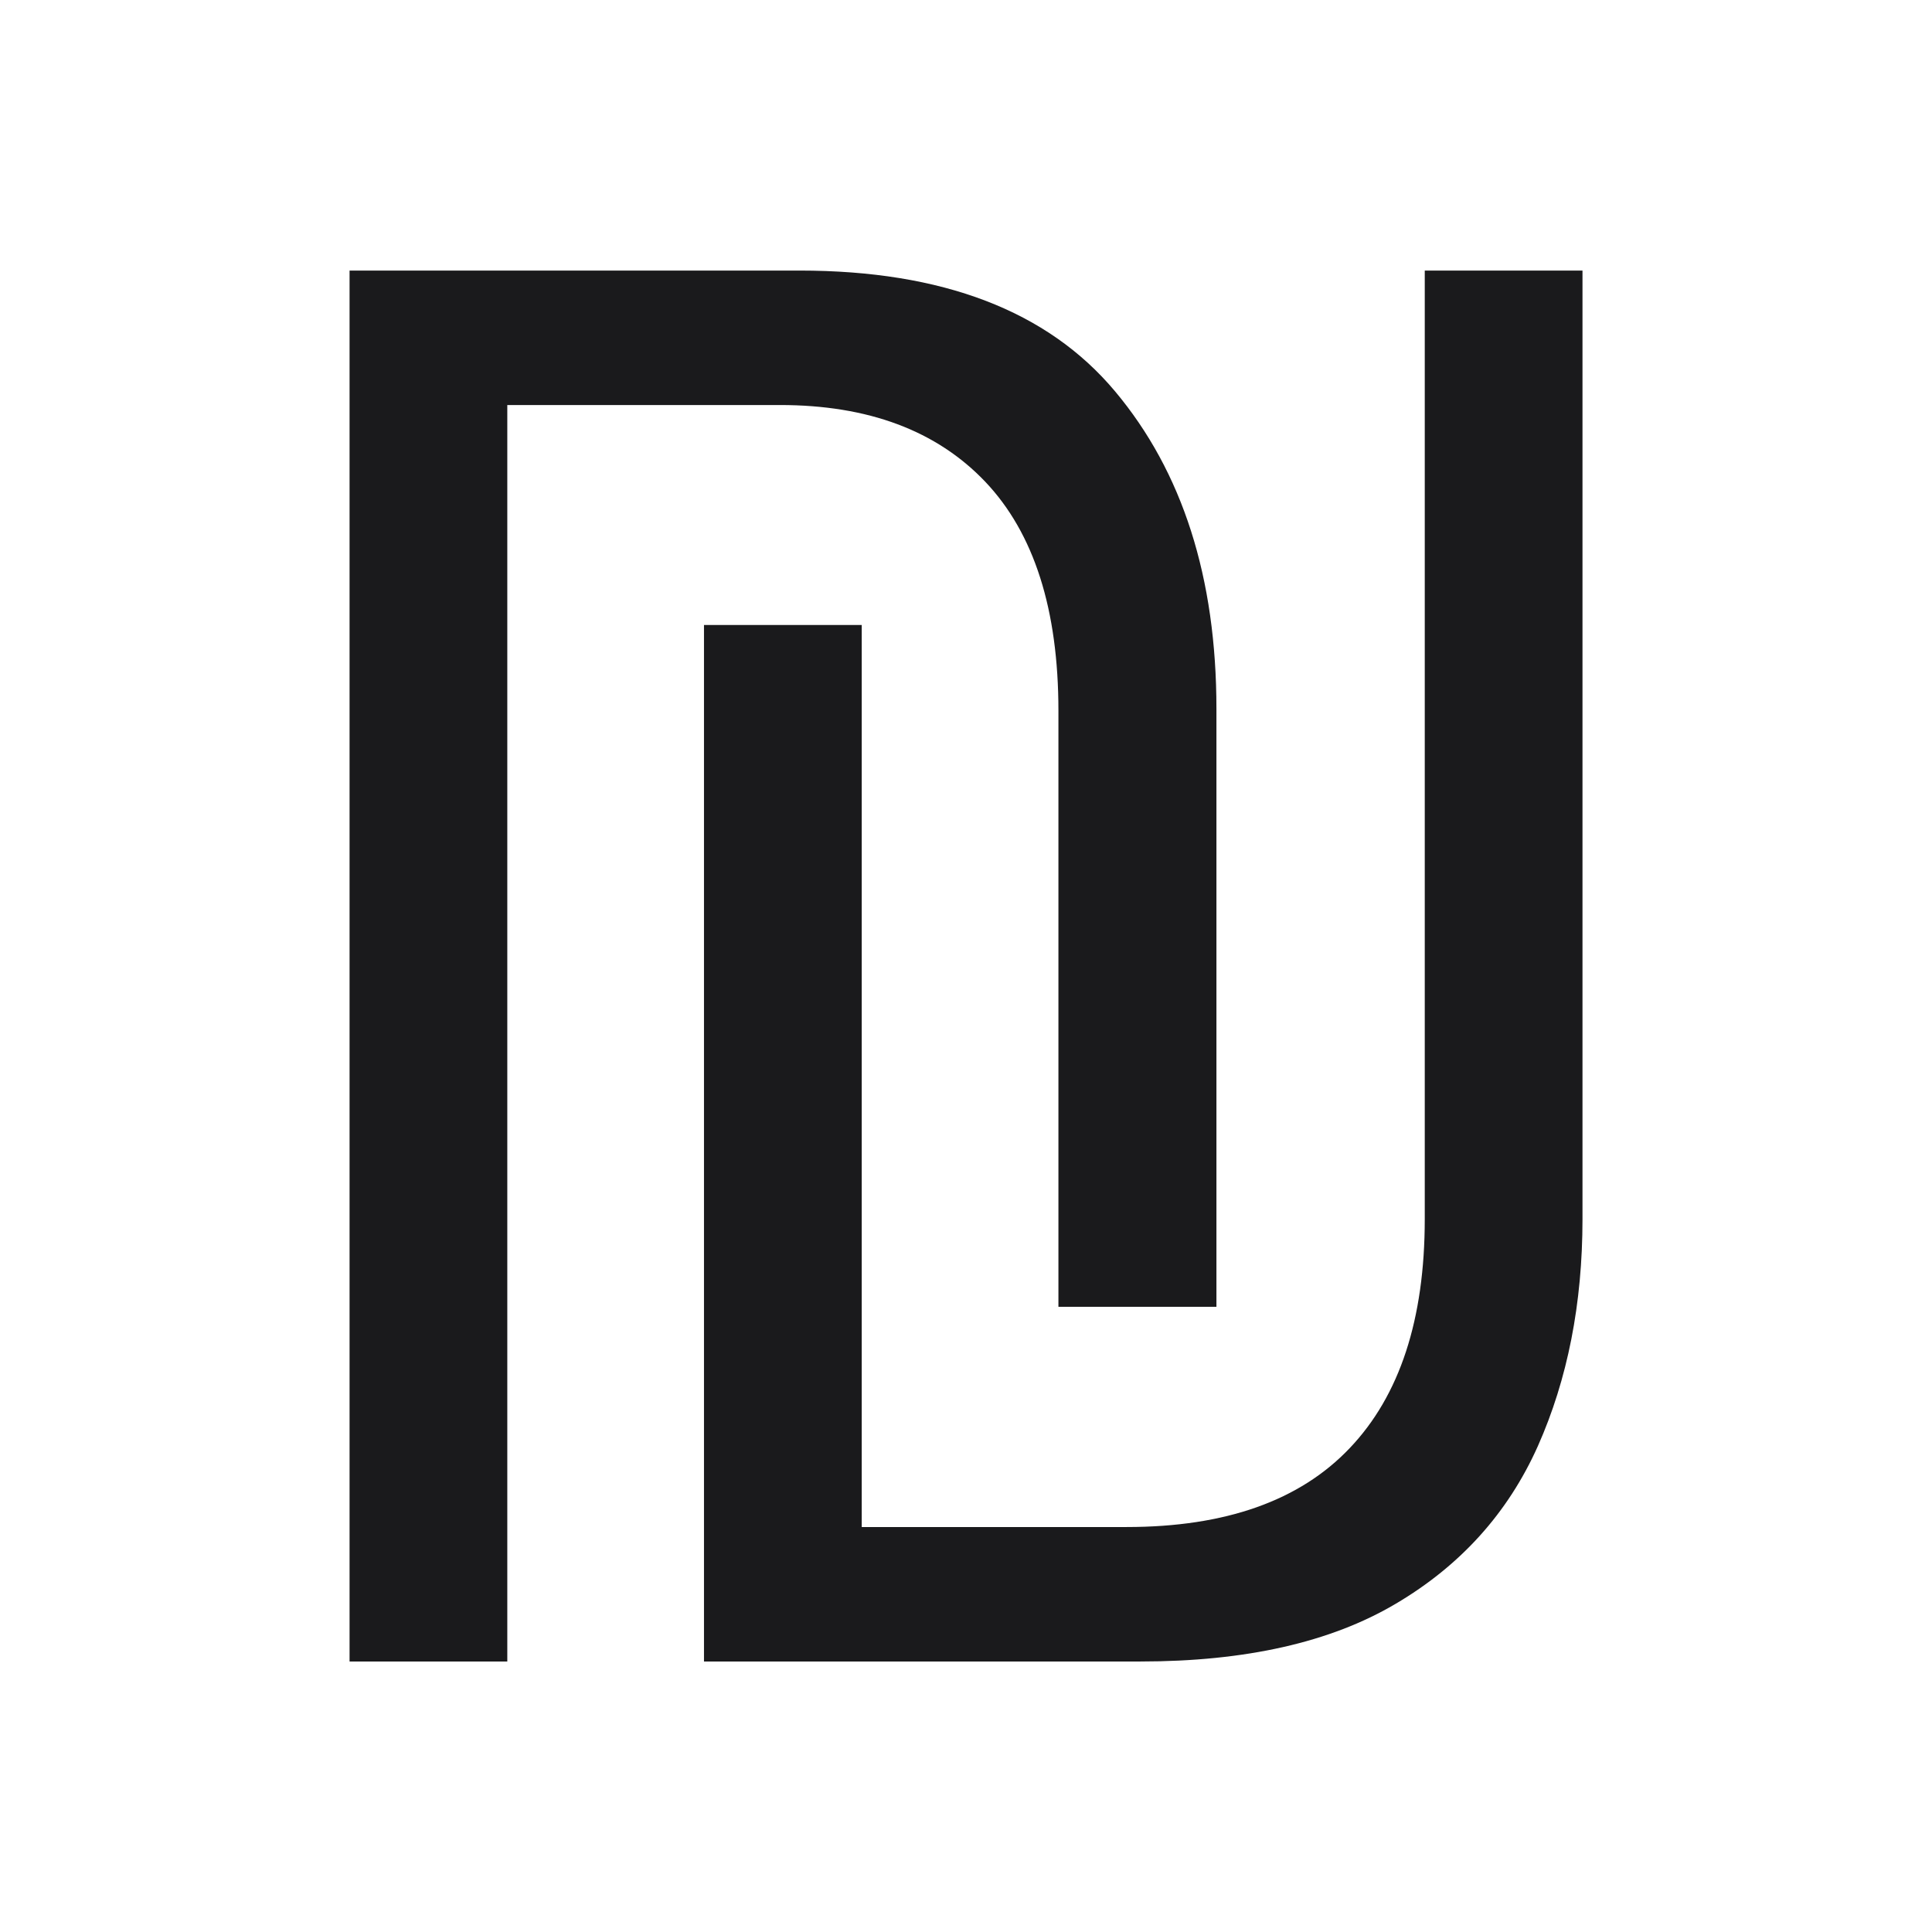 <svg width="71.408" height="71.408" viewBox="0 0 71.408 71.408" fill="none" xmlns="http://www.w3.org/2000/svg"><path d="M18.75 61.41L12.92 61.41L12.92 10L29.55 10L29.55 10Q37.47 10 41.21 14.46L41.21 14.46L41.21 14.46Q44.96 18.93 44.96 26.20L44.96 26.20L44.96 48.30L39.12 48.30L39.12 26.27L39.12 26.27Q39.12 20.66 36.42 17.81L36.42 17.81L36.42 17.81Q33.72 14.97 28.83 14.97L28.83 14.97L18.75 14.97L18.75 61.41ZM26.02 61.41L26.02 23.10L31.85 23.10L31.85 56.44L41.64 56.44L41.64 56.44Q47.12 56.44 49.89 53.52L49.89 53.52L49.89 53.52Q52.66 50.61 52.66 45.06L52.66 45.06L52.66 10L58.49 10L58.49 45.06L58.49 45.06Q58.49 49.74 56.84 53.45L56.84 53.45L56.84 53.45Q55.18 57.16 51.58 59.28L51.58 59.28L51.58 59.28Q47.98 61.41 42.15 61.41L42.15 61.41L26.02 61.41Z" fill="#1A1A1C"></path></svg>